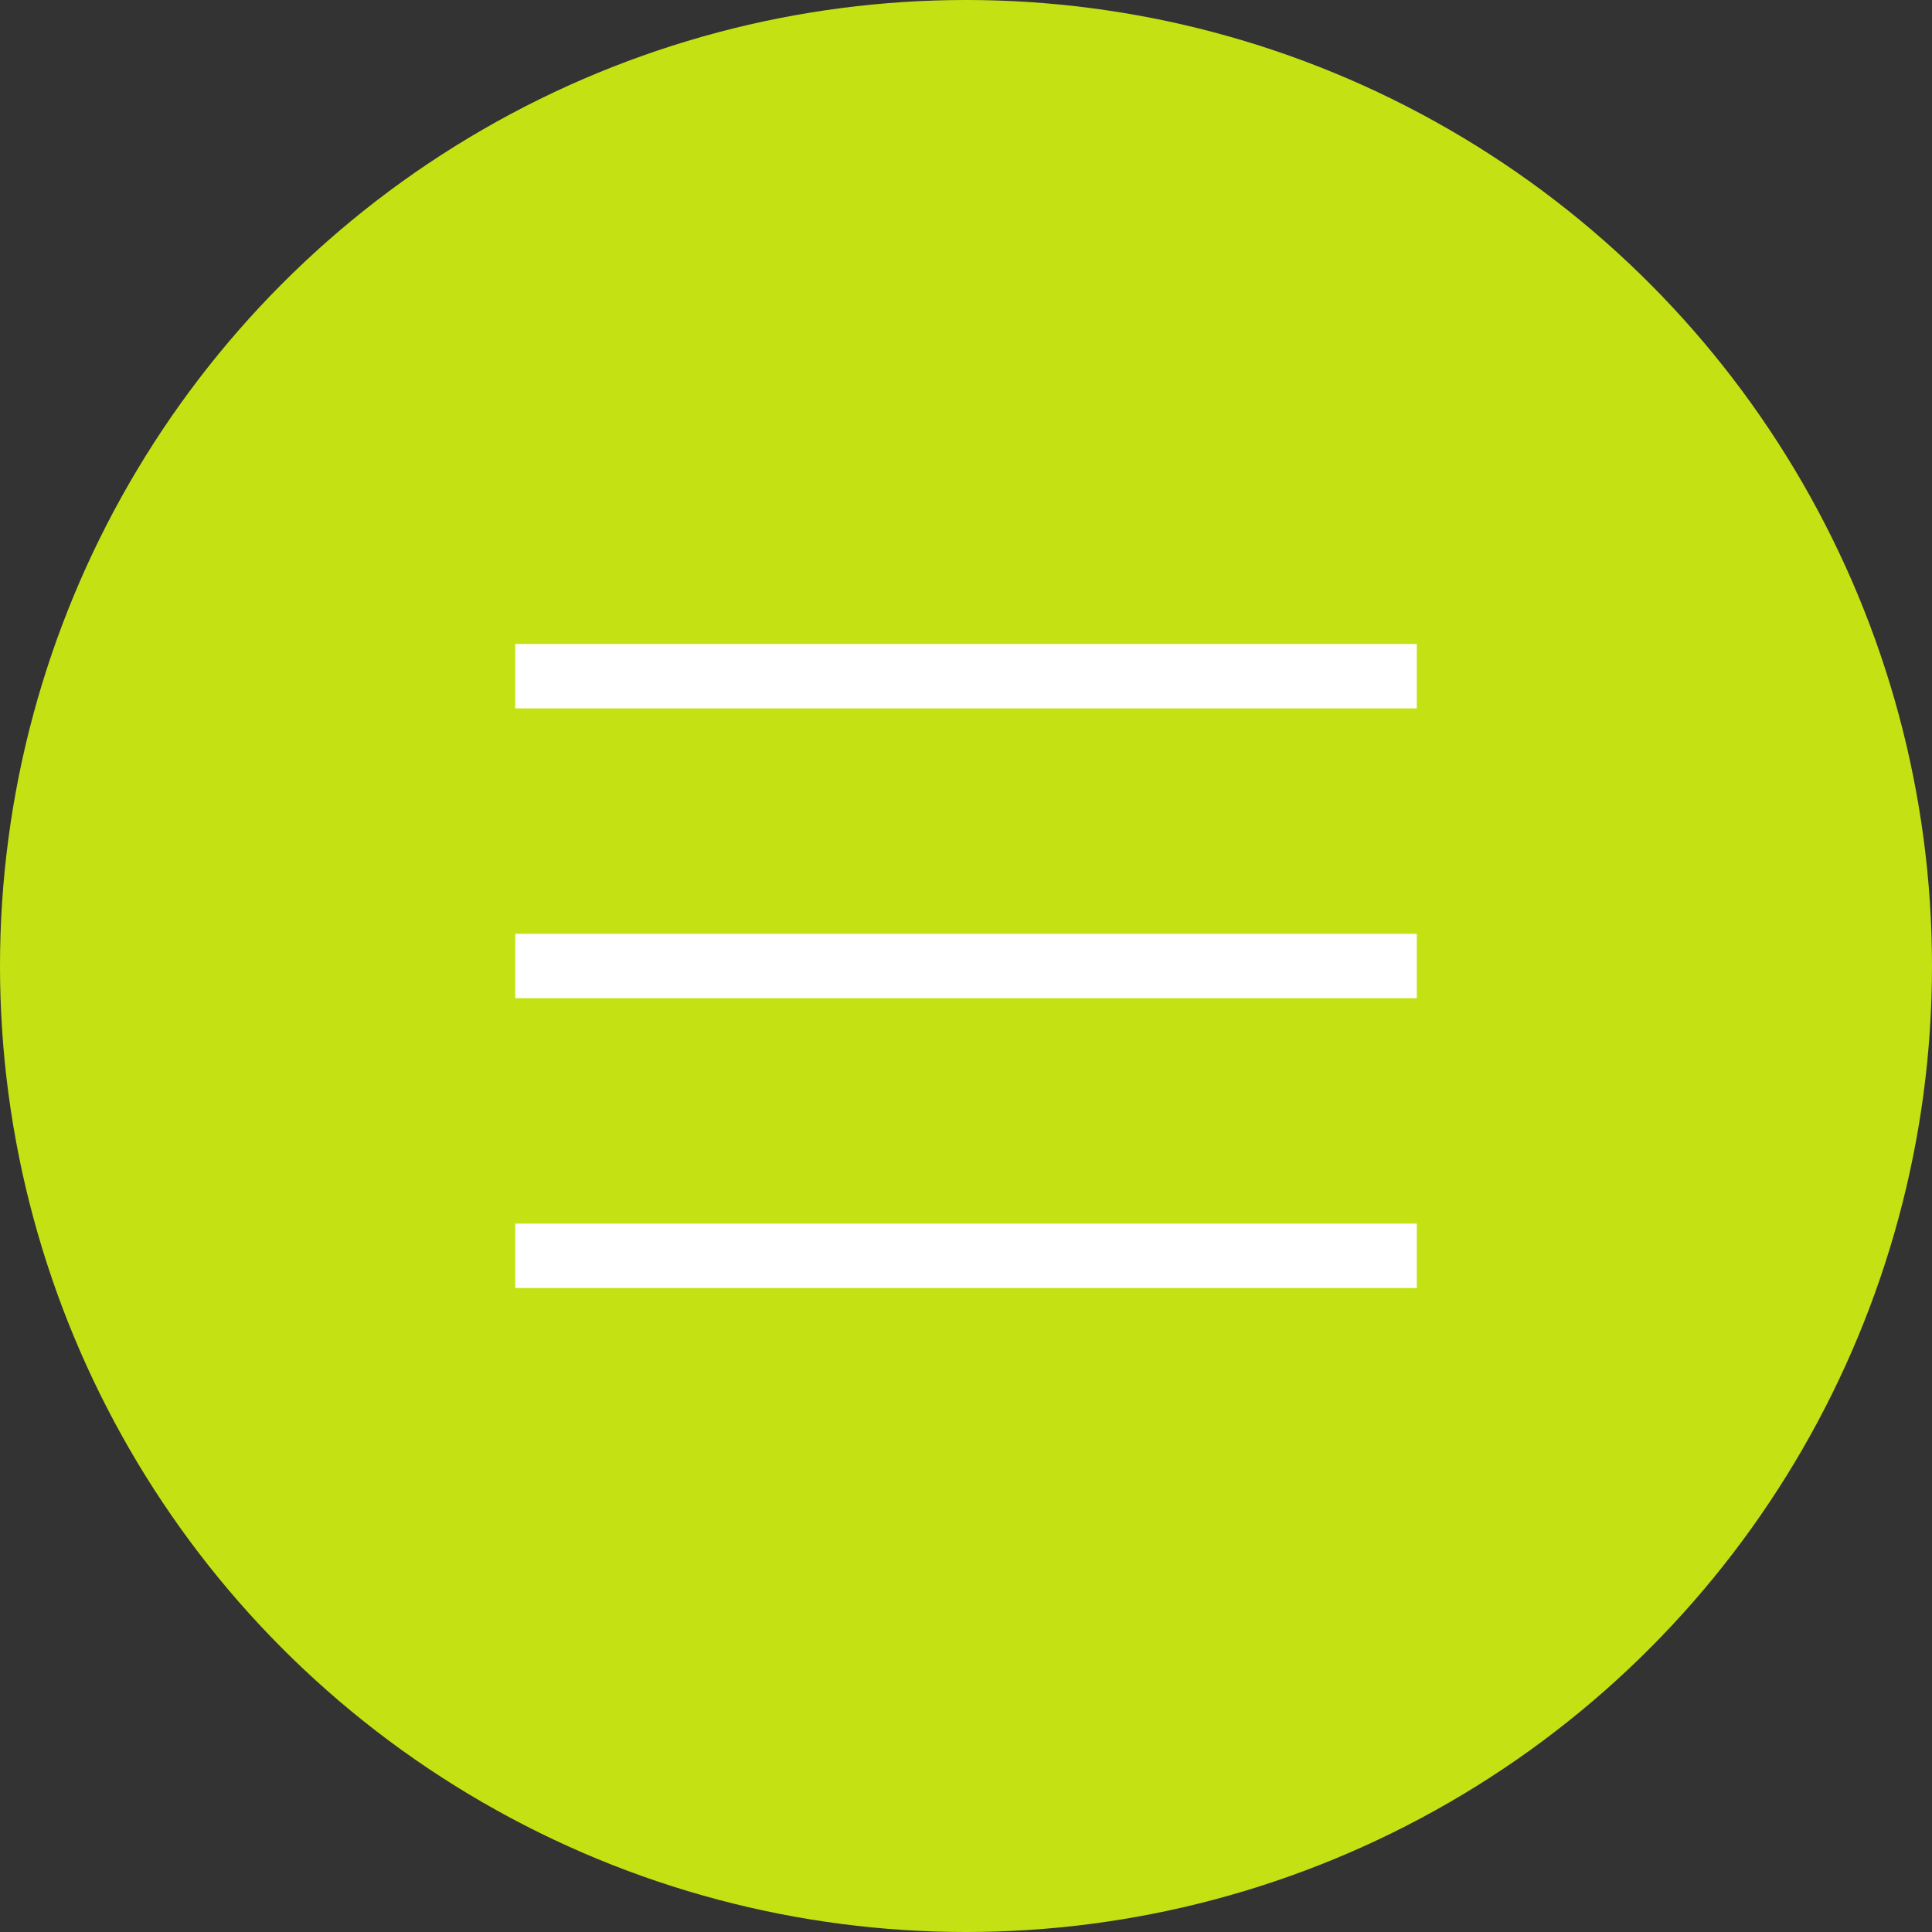 <?xml version="1.0" encoding="utf-8"?>
<!-- Generator: Adobe Illustrator 23.0.2, SVG Export Plug-In . SVG Version: 6.00 Build 0)  -->
<svg version="1.1" id="Layer_1" xmlns="http://www.w3.org/2000/svg" xmlns:xlink="http://www.w3.org/1999/xlink" x="0px" y="0px"
	 viewBox="0 0 30 30" style="enable-background:new 0 0 30 30;" xml:space="preserve">
<rect x="0" y="0" width="30" height="30" fill="#333333" stroke="none"/>
<circle style="fill:#C4E213;" cx="82.3" cy="233.6" r="15"/>
<g>
	<path style="fill:#FFFFFF;" d="M83.9,229.2l2.7,2.7l-6.8,6.8l-2.7-2.7L83.9,229.2z M88.7,228.5l-1.2-1.2c-0.5-0.5-1.2-0.5-1.7,0
		l-1.2,1.2l2.7,2.7l1.3-1.3C89.1,229.5,89.1,228.9,88.7,228.5z M75.7,239.8c0,0.2,0.2,0.4,0.4,0.4l3-0.7l-2.7-2.7L75.7,239.8z"/>
</g>
<circle style="fill:#C4E213;" cx="15" cy="15" r="15"/>
<g>
	<rect x="8" y="10" style="fill:#FFFFFF;" width="14" height="1"/>
	<rect x="8" y="14.5" style="fill:#FFFFFF;" width="14" height="1"/>
	<rect x="8" y="19" style="fill:#FFFFFF;" width="14" height="1"/>
</g>
</svg>
